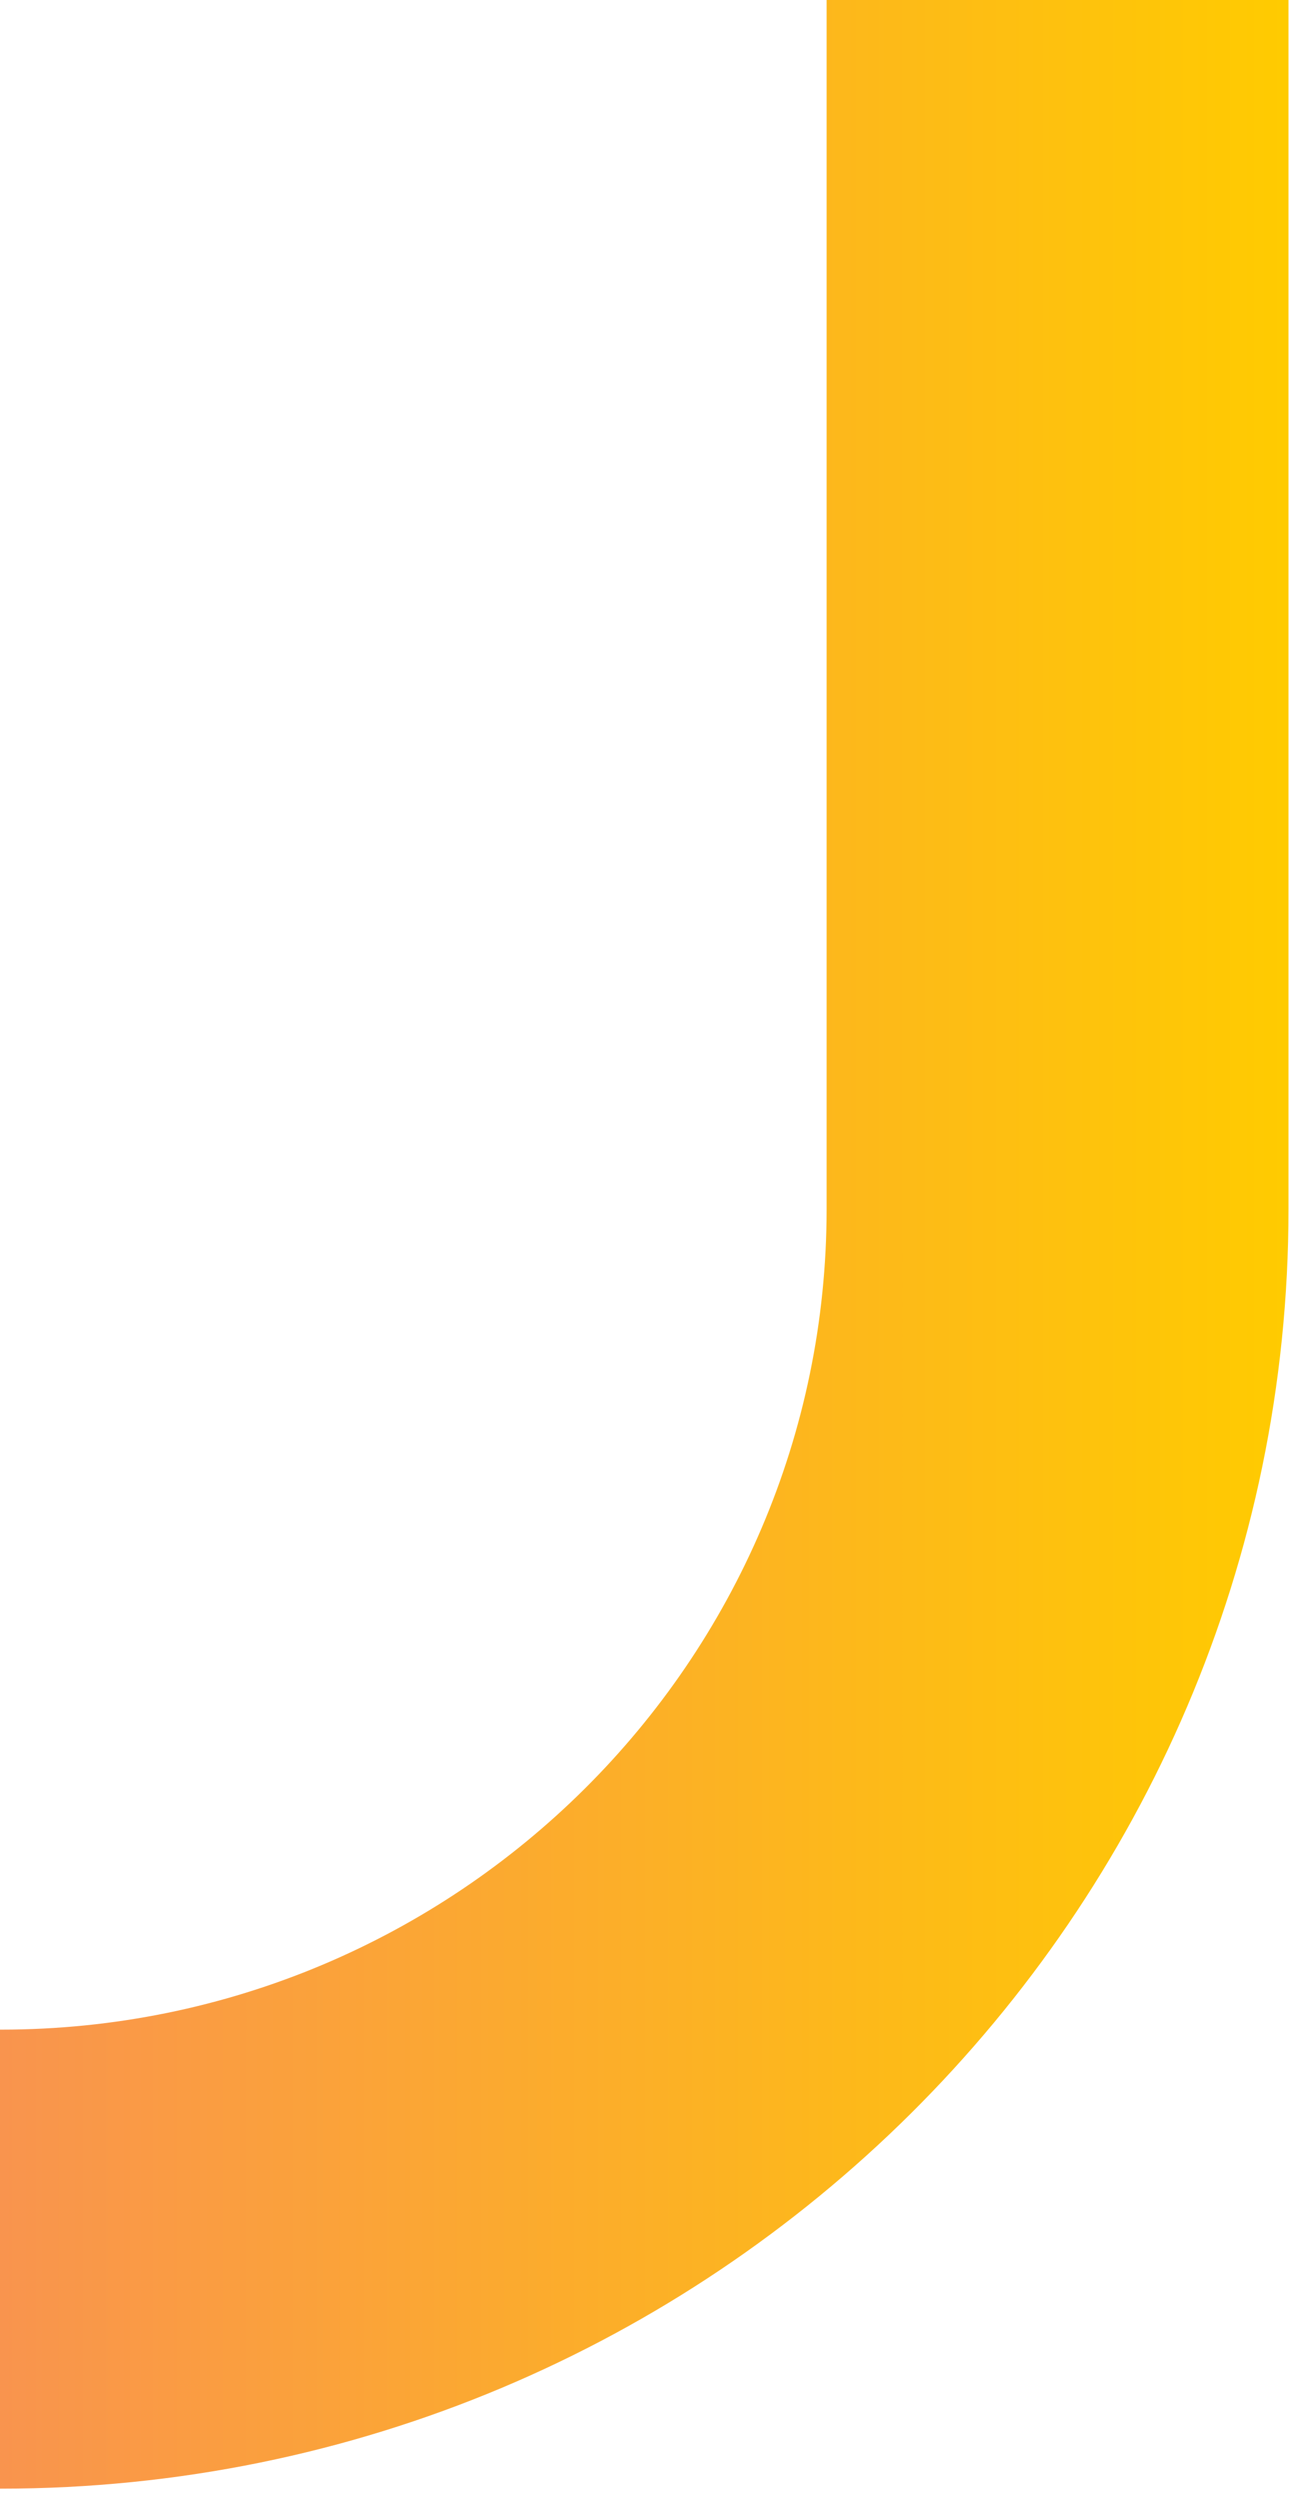 <svg width="86" height="165" viewBox="0 0 86 165" fill="none" xmlns="http://www.w3.org/2000/svg">
<path d="M0.054 164.268C-46.846 164.268 -85 126.377 -85 79.799L-85 -7.43568e-06L-54.492 -6.10213e-06L-54.492 79.799C-54.492 109.673 -30.02 133.97 0.054 133.97C30.128 133.97 54.6 109.666 54.6 79.799L54.6 -1.33355e-06L85.108 0L85.108 79.799C85.108 126.377 46.955 164.268 0.054 164.268Z" fill="url(#paint0_linear)"/>
<defs>
<linearGradient id="paint0_linear" x1="-85" y1="82.136" x2="85.108" y2="82.136" gradientUnits="userSpaceOnUse">
<stop stop-color="#F35D9C"/>
<stop offset="1" stop-color="#FFCB00"/>
</linearGradient>
</defs>
</svg>
